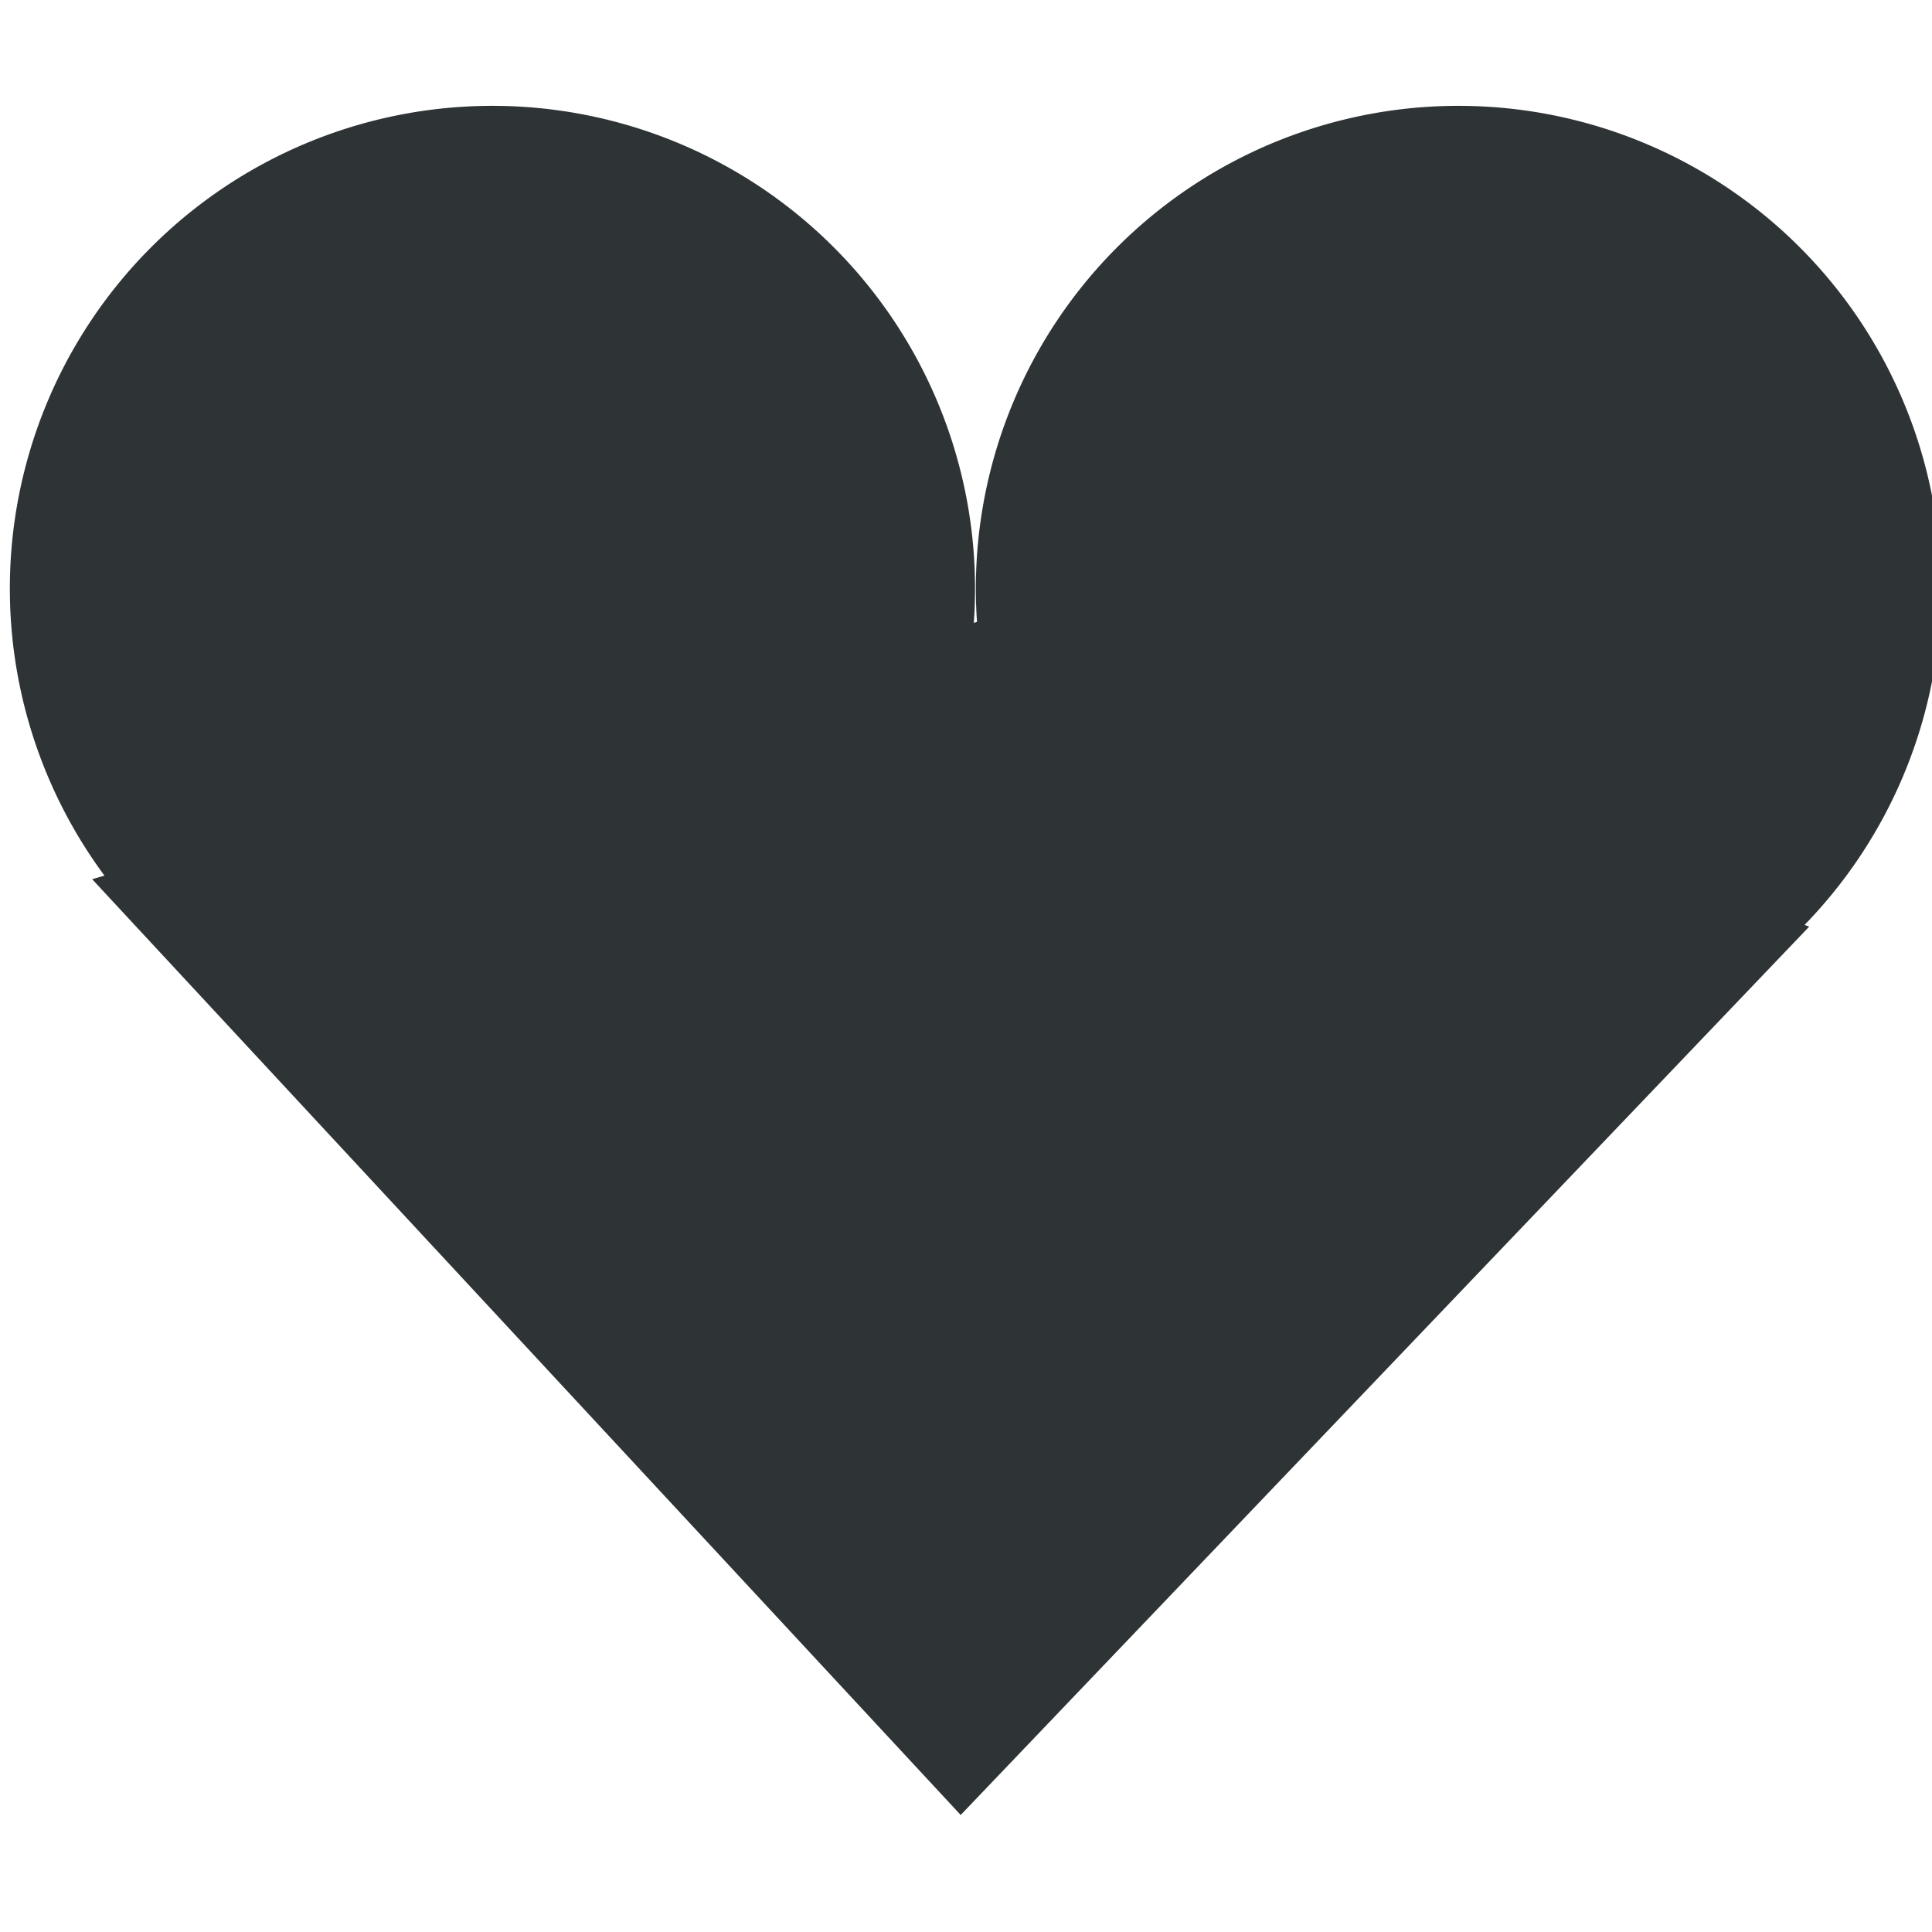 <?xml version='1.0' encoding='UTF-8'?>
<!-- Created with Inkscape (http://www.inkscape.org/) -->

<svg xmlns:cc='http://creativecommons.org/ns#' xmlns:inkscape='http://www.inkscape.org/namespaces/inkscape' xmlns:svg='http://www.w3.org/2000/svg' id='svg7384' version='1.1' height='16' xmlns:dc='http://purl.org/dc/elements/1.1/' xmlns:rdf='http://www.w3.org/1999/02/22-rdf-syntax-ns#' xmlns='http://www.w3.org/2000/svg' width='16'>
  <title id='title9167'>Gnome Symbolic Icon Theme</title>
  <defs id='defs7386'/>
  <g transform='translate(-42,-782)' id='layer9' style='display:inline'/>
  <g transform='translate(-42,-782)' id='layer10'/>
  <g transform='translate(-42,-782)' id='layer11'/>
  <g transform='translate(-42,-782)' id='layer12'/>
  <g transform='translate(-42,-782)' id='layer13'/>
  <g transform='translate(-42,-782)' id='layer14'/>
  <g transform='translate(-42,-782)' id='layer15'>
    <g transform='translate(-304.191,-181.178)' id='g14245'>
      <path transform='matrix(0.471,0,0,0.497,442.357,762.975)' d='m -187.03,412.63 a 8.485,8.043 0 1 1 -16.971,0 8.485,8.043 0 1 1 16.971,0 z' id='path4002' style='fill:#2e3436;fill-opacity:1;stroke:none'/>
      <path transform='matrix(0.471,0,0,0.497,450.357,762.975)' d='m -187.03,412.63 a 8.485,8.043 0 1 1 -16.971,0 8.485,8.043 0 1 1 16.971,0 z' id='path4004' style='fill:#2e3436;fill-opacity:1;stroke:none'/>
      <path inkscape:connector-curvature='0' d='m 346.954,970.459 7.37,-2.143 6.85,2.536 -7.027,7.357 -7.193,-7.75 z' id='rect4006' style='fill:#2e3436;fill-opacity:1;stroke:none'/>
      
    </g>
  </g>
</svg>
